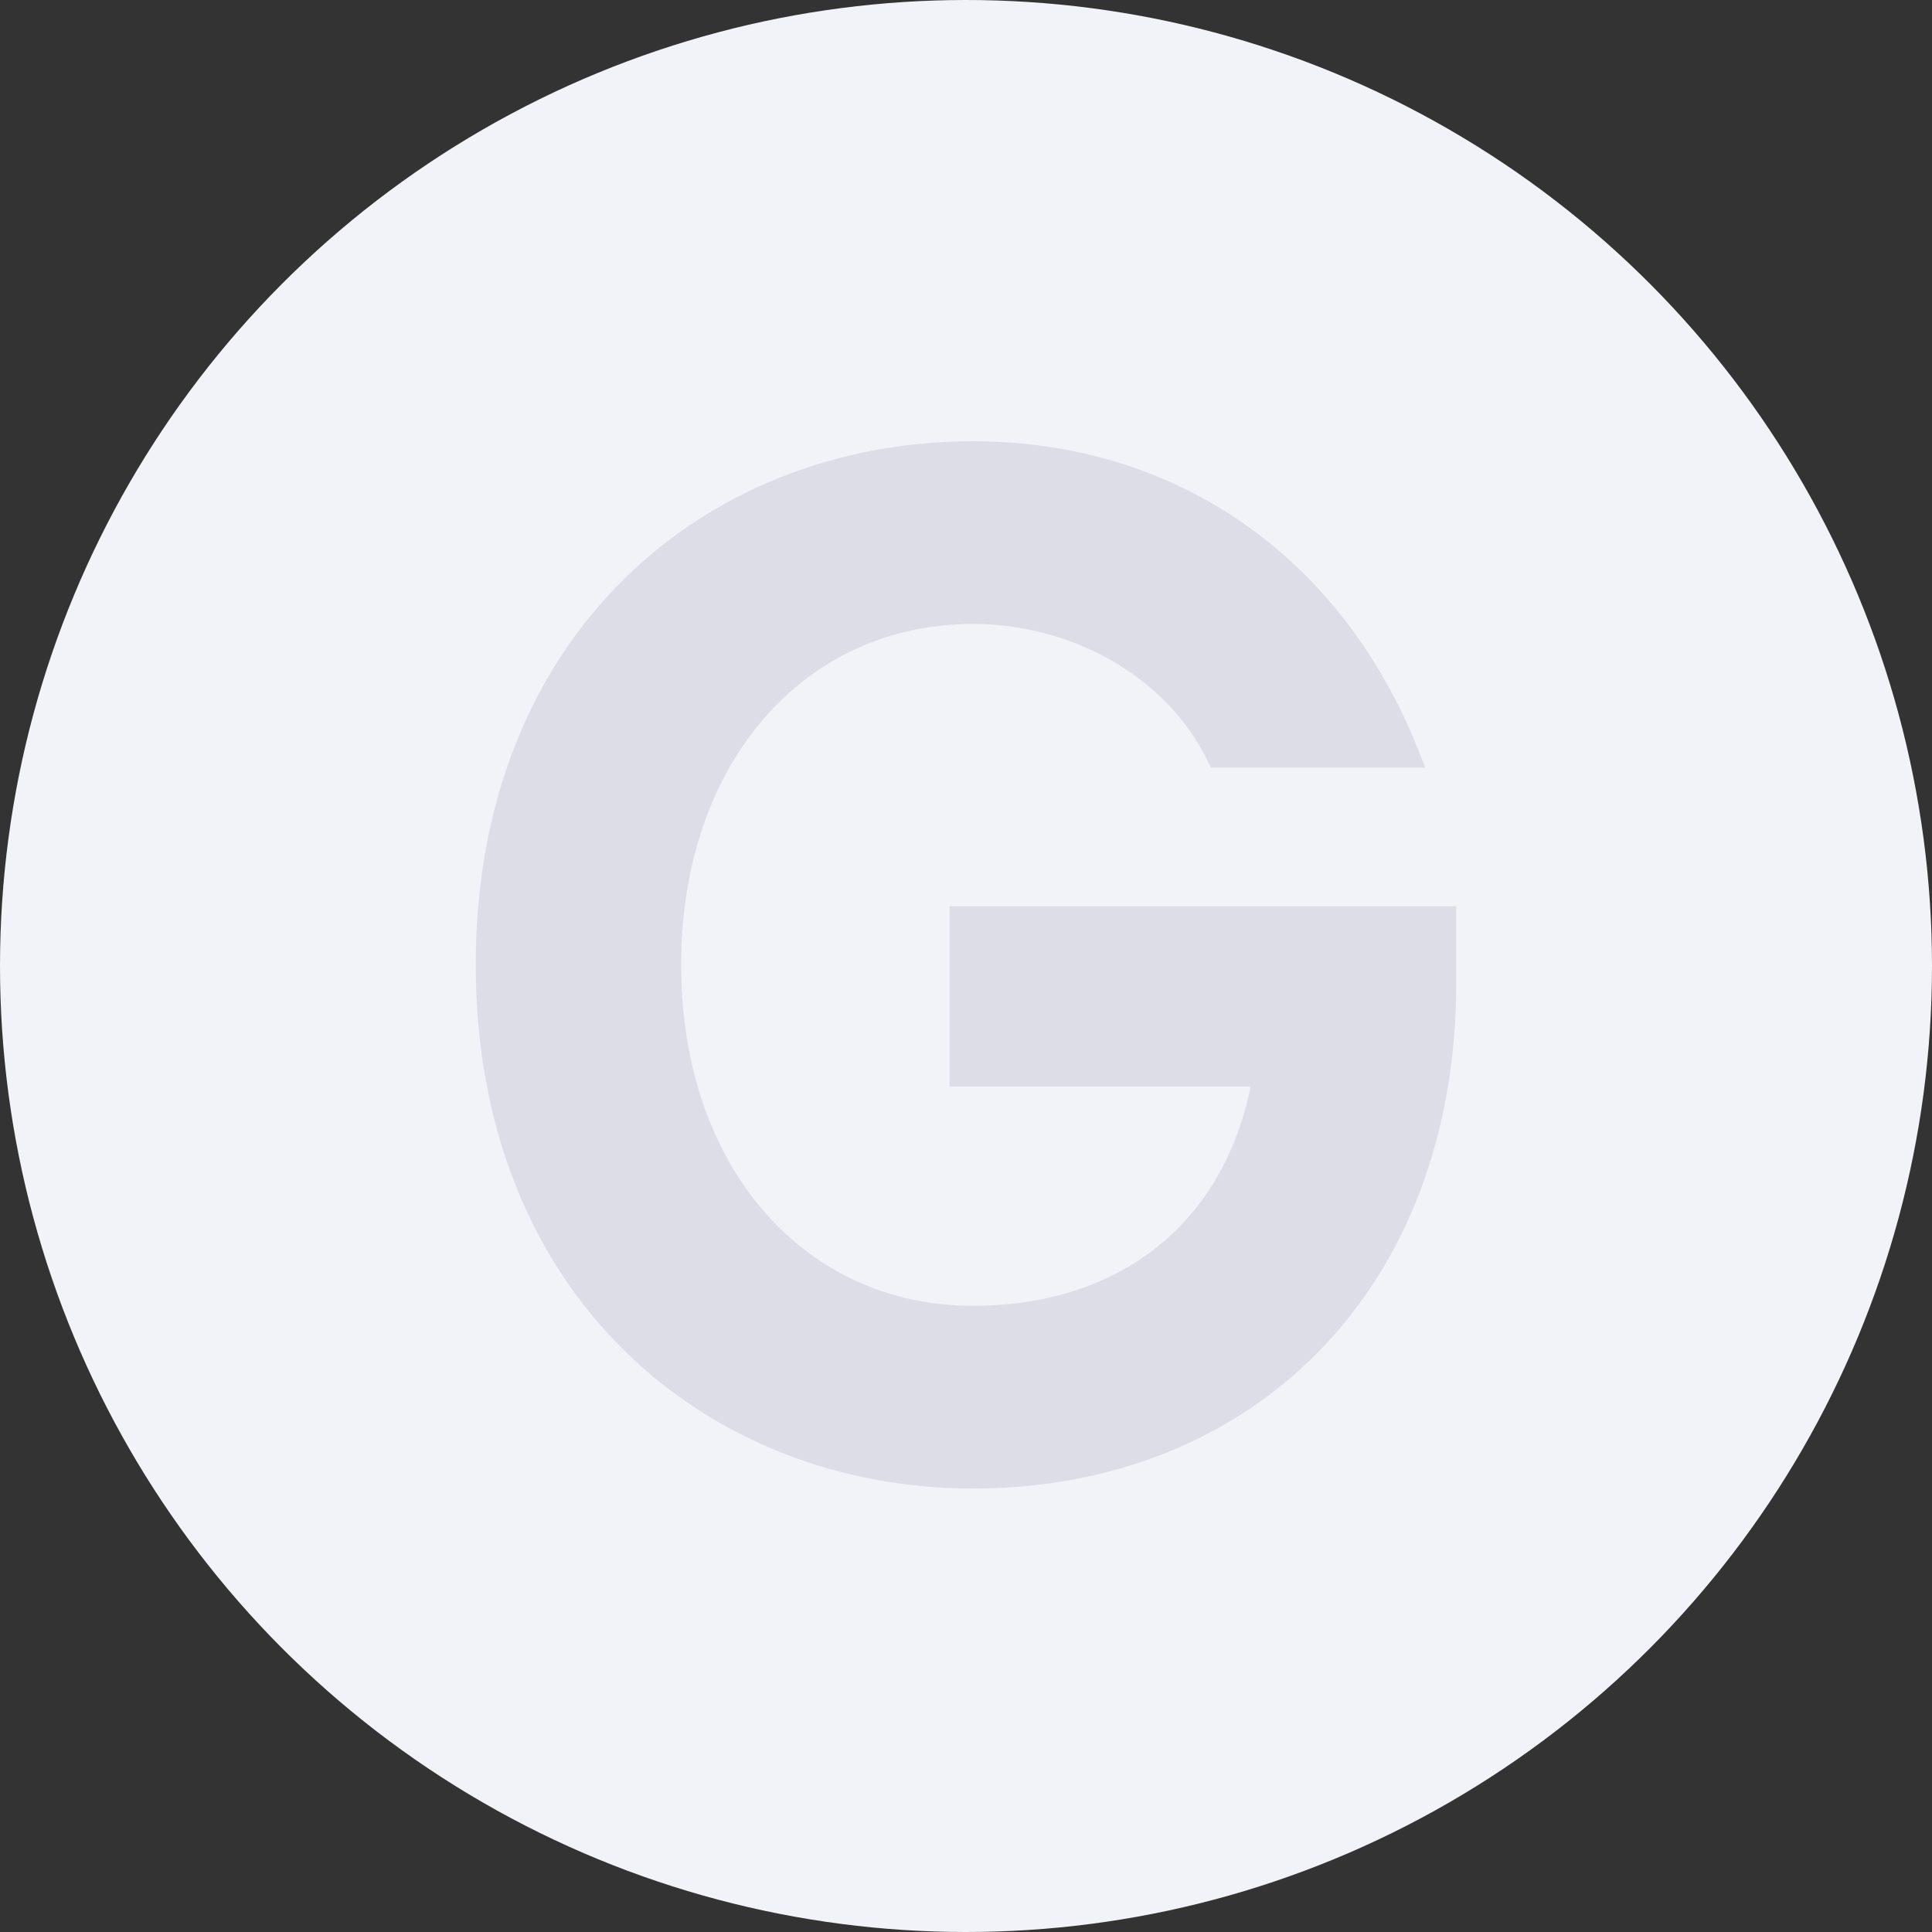 <svg xmlns="http://www.w3.org/2000/svg" width="96" height="96" viewBox="0 0 96 96" fill="none">
  <rect x="0" y="0" width="96" height="96" fill="#333333" stroke="none"/>
  <circle cx="48" cy="48" r="48" fill="#F2F2F9"/>
  <path d="M69.762 37.784H70.293L70.096 37.291C66.349 27.955 58.33 22.286 48.344 22.286C41.808 22.286 35.718 24.634 31.262 29.027C26.803 33.422 24 39.843 24 47.945C24 56.08 26.835 62.5 31.31 66.887C35.781 71.272 41.87 73.605 48.344 73.605C55.163 73.605 61.084 71.193 65.299 66.874C69.514 62.555 72 56.355 72 48.822V45.753V45.394H71.64H47.906H47.546V45.753V53.268V53.628H47.906H62.575C61.937 57.238 60.301 60.096 57.93 62.072C55.468 64.124 52.188 65.245 48.344 65.245C39.76 65.245 33.487 58.192 33.487 47.945C33.487 37.698 39.76 30.645 48.344 30.645C53.486 30.645 58.235 33.401 60.296 37.583L60.395 37.784H60.619H69.762Z" fill="#DDDDE8" stroke="#DDDDE8" stroke-width="0.719"/>
</svg>